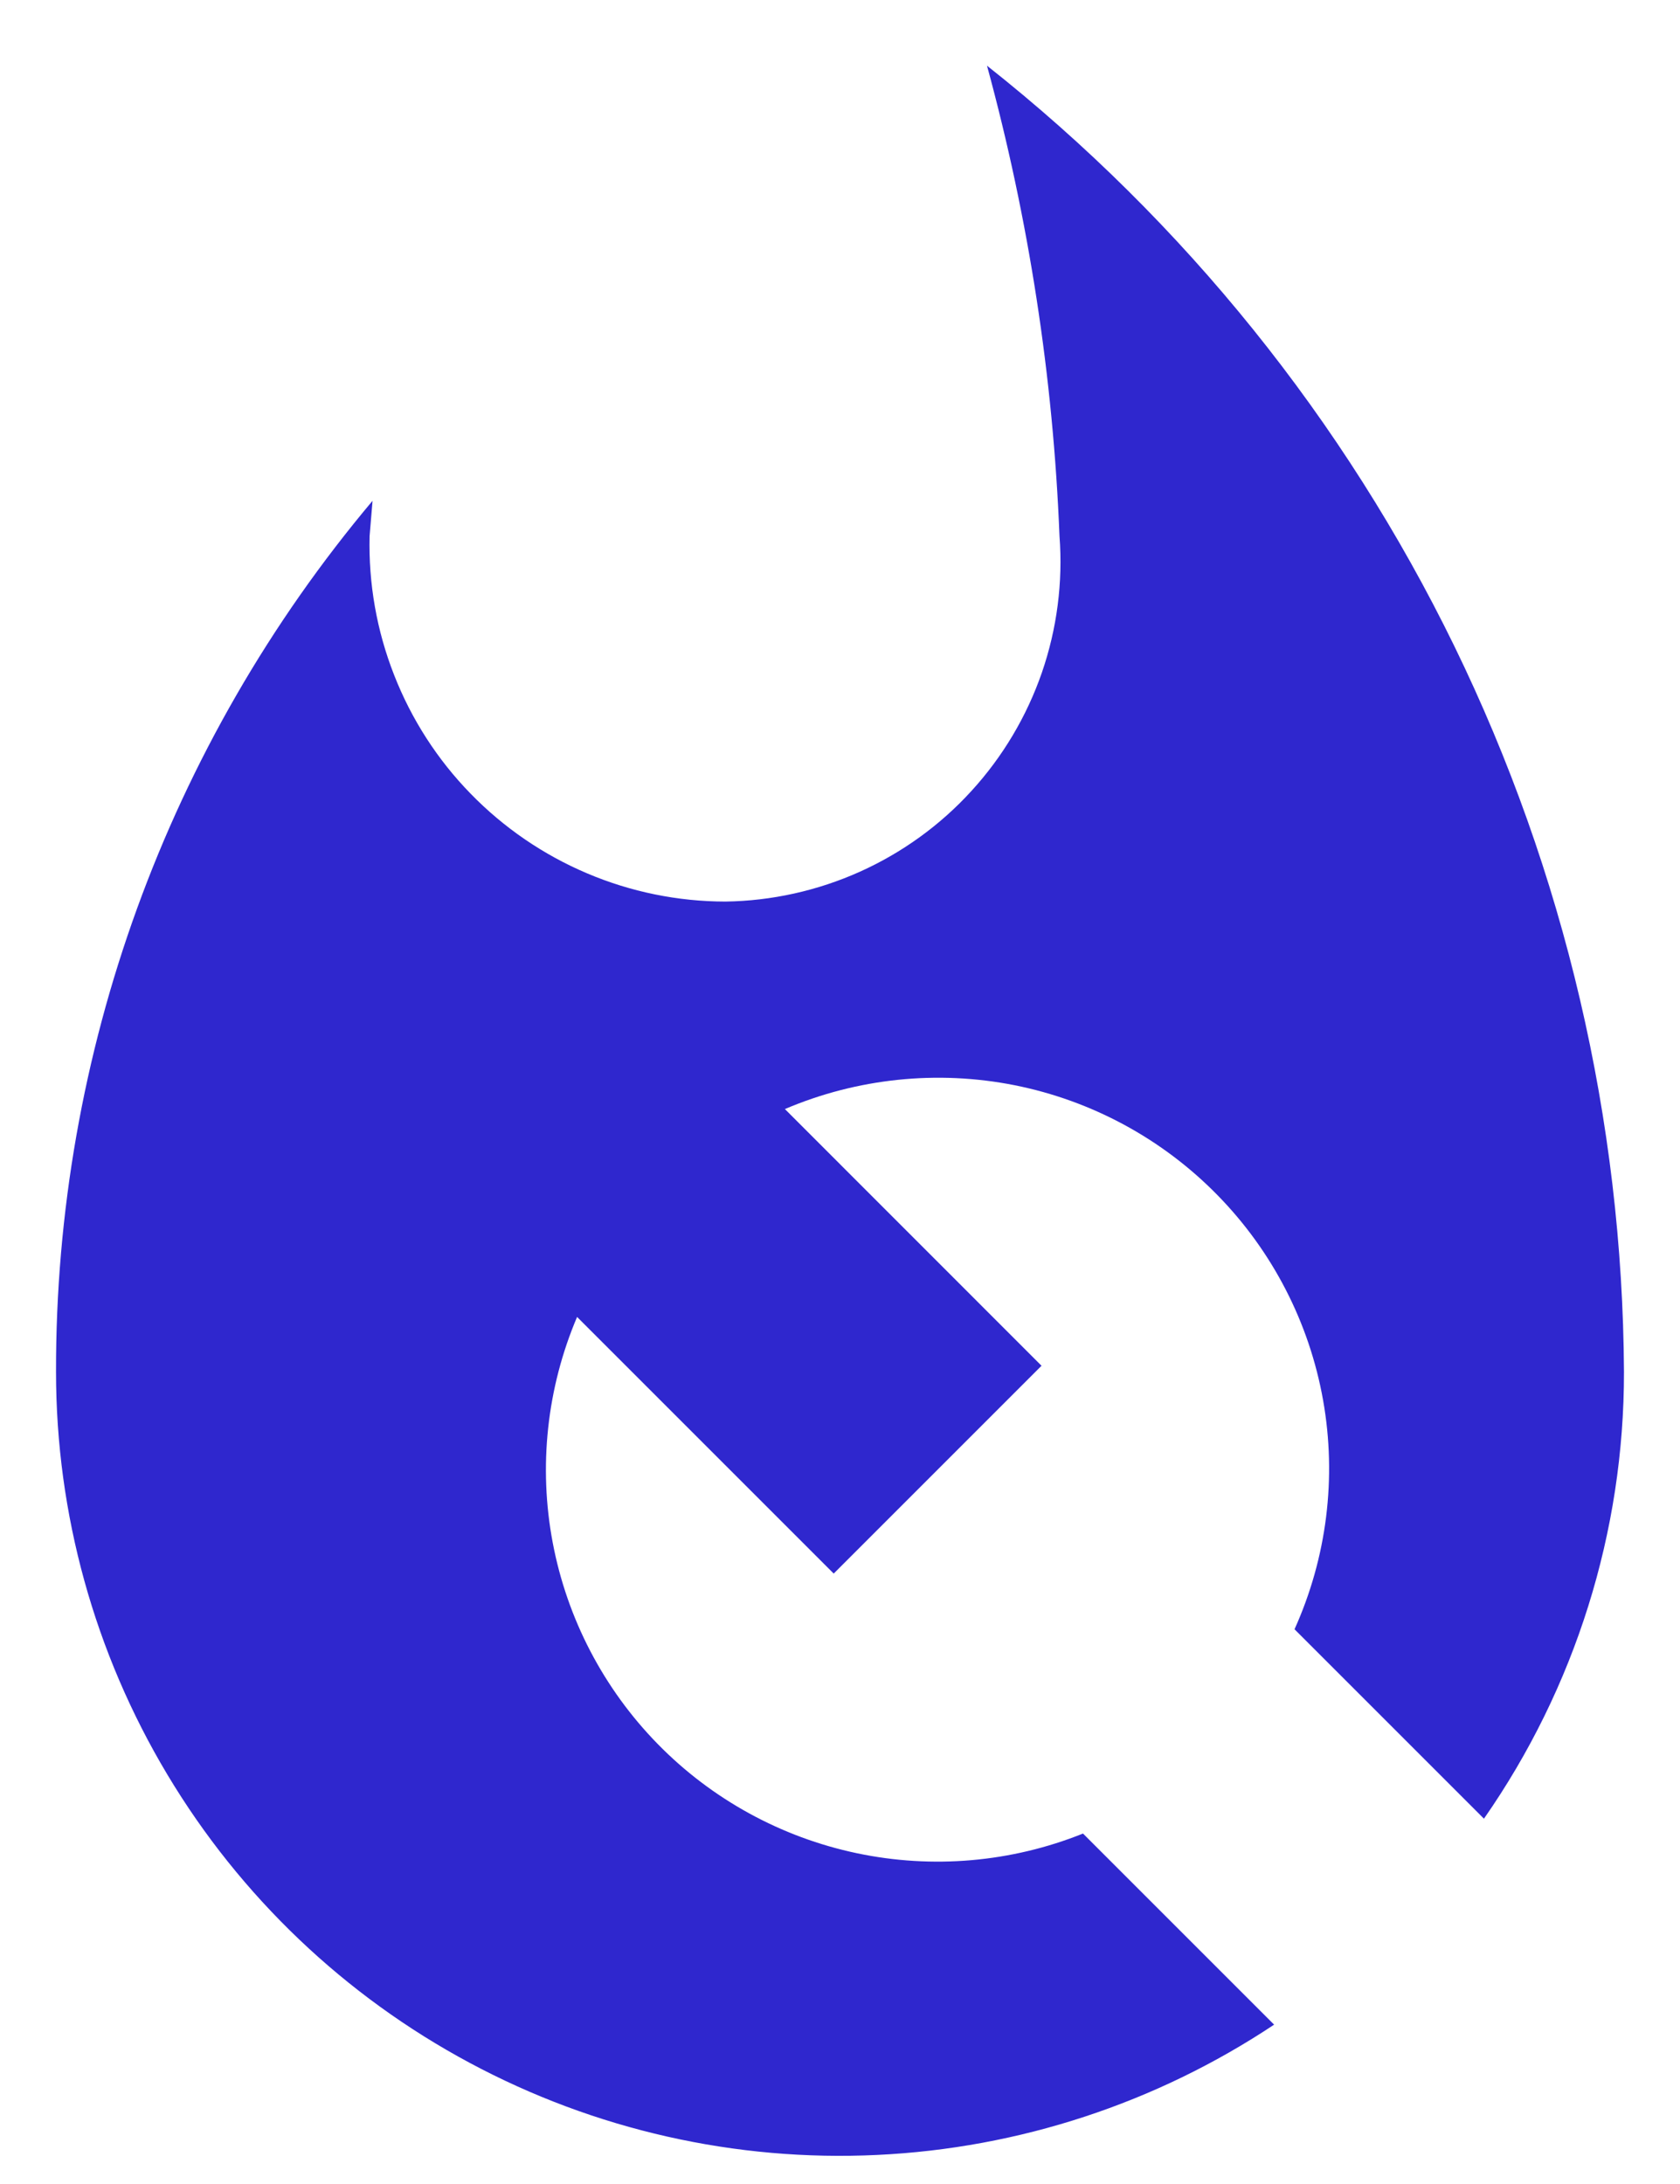<svg width="20" height="26" viewBox="0 0 20 26" fill="none" xmlns="http://www.w3.org/2000/svg">
<path d="M12.893 21.828C12.038 22.171 11.101 22.252 10.2 22.062C9.299 21.872 8.474 21.42 7.83 20.762C7.186 20.104 6.751 19.27 6.58 18.365C6.409 17.46 6.51 16.525 6.87 15.678L9.925 18.733L12.399 16.259L9.344 13.203C10.206 12.836 11.158 12.737 12.077 12.919C12.996 13.102 13.838 13.558 14.493 14.227C15.149 14.896 15.587 15.747 15.751 16.669C15.915 17.592 15.796 18.542 15.411 19.396L17.666 21.651C18.753 20.091 19.335 18.235 19.333 16.333C19.317 13.338 18.626 10.386 17.314 7.693C16.001 5.001 14.099 2.639 11.75 0.782C12.248 2.61 12.538 4.488 12.613 6.382C12.655 6.932 12.583 7.486 12.403 8.008C12.222 8.53 11.937 9.009 11.564 9.417C11.192 9.825 10.739 10.152 10.236 10.378C9.732 10.604 9.187 10.725 8.635 10.733C8.069 10.732 7.51 10.618 6.989 10.397C6.468 10.176 5.997 9.854 5.602 9.448C5.207 9.043 4.898 8.563 4.692 8.036C4.485 7.51 4.386 6.947 4.4 6.382L4.435 5.962C1.993 8.865 0.659 12.54 0.667 16.333C0.667 18.022 1.125 19.678 1.993 21.127C2.86 22.575 4.104 23.761 5.592 24.558C7.08 25.356 8.757 25.735 10.443 25.654C12.13 25.574 13.762 25.038 15.168 24.103L12.893 21.828Z" fill="#2F27CE"/>
</svg>
